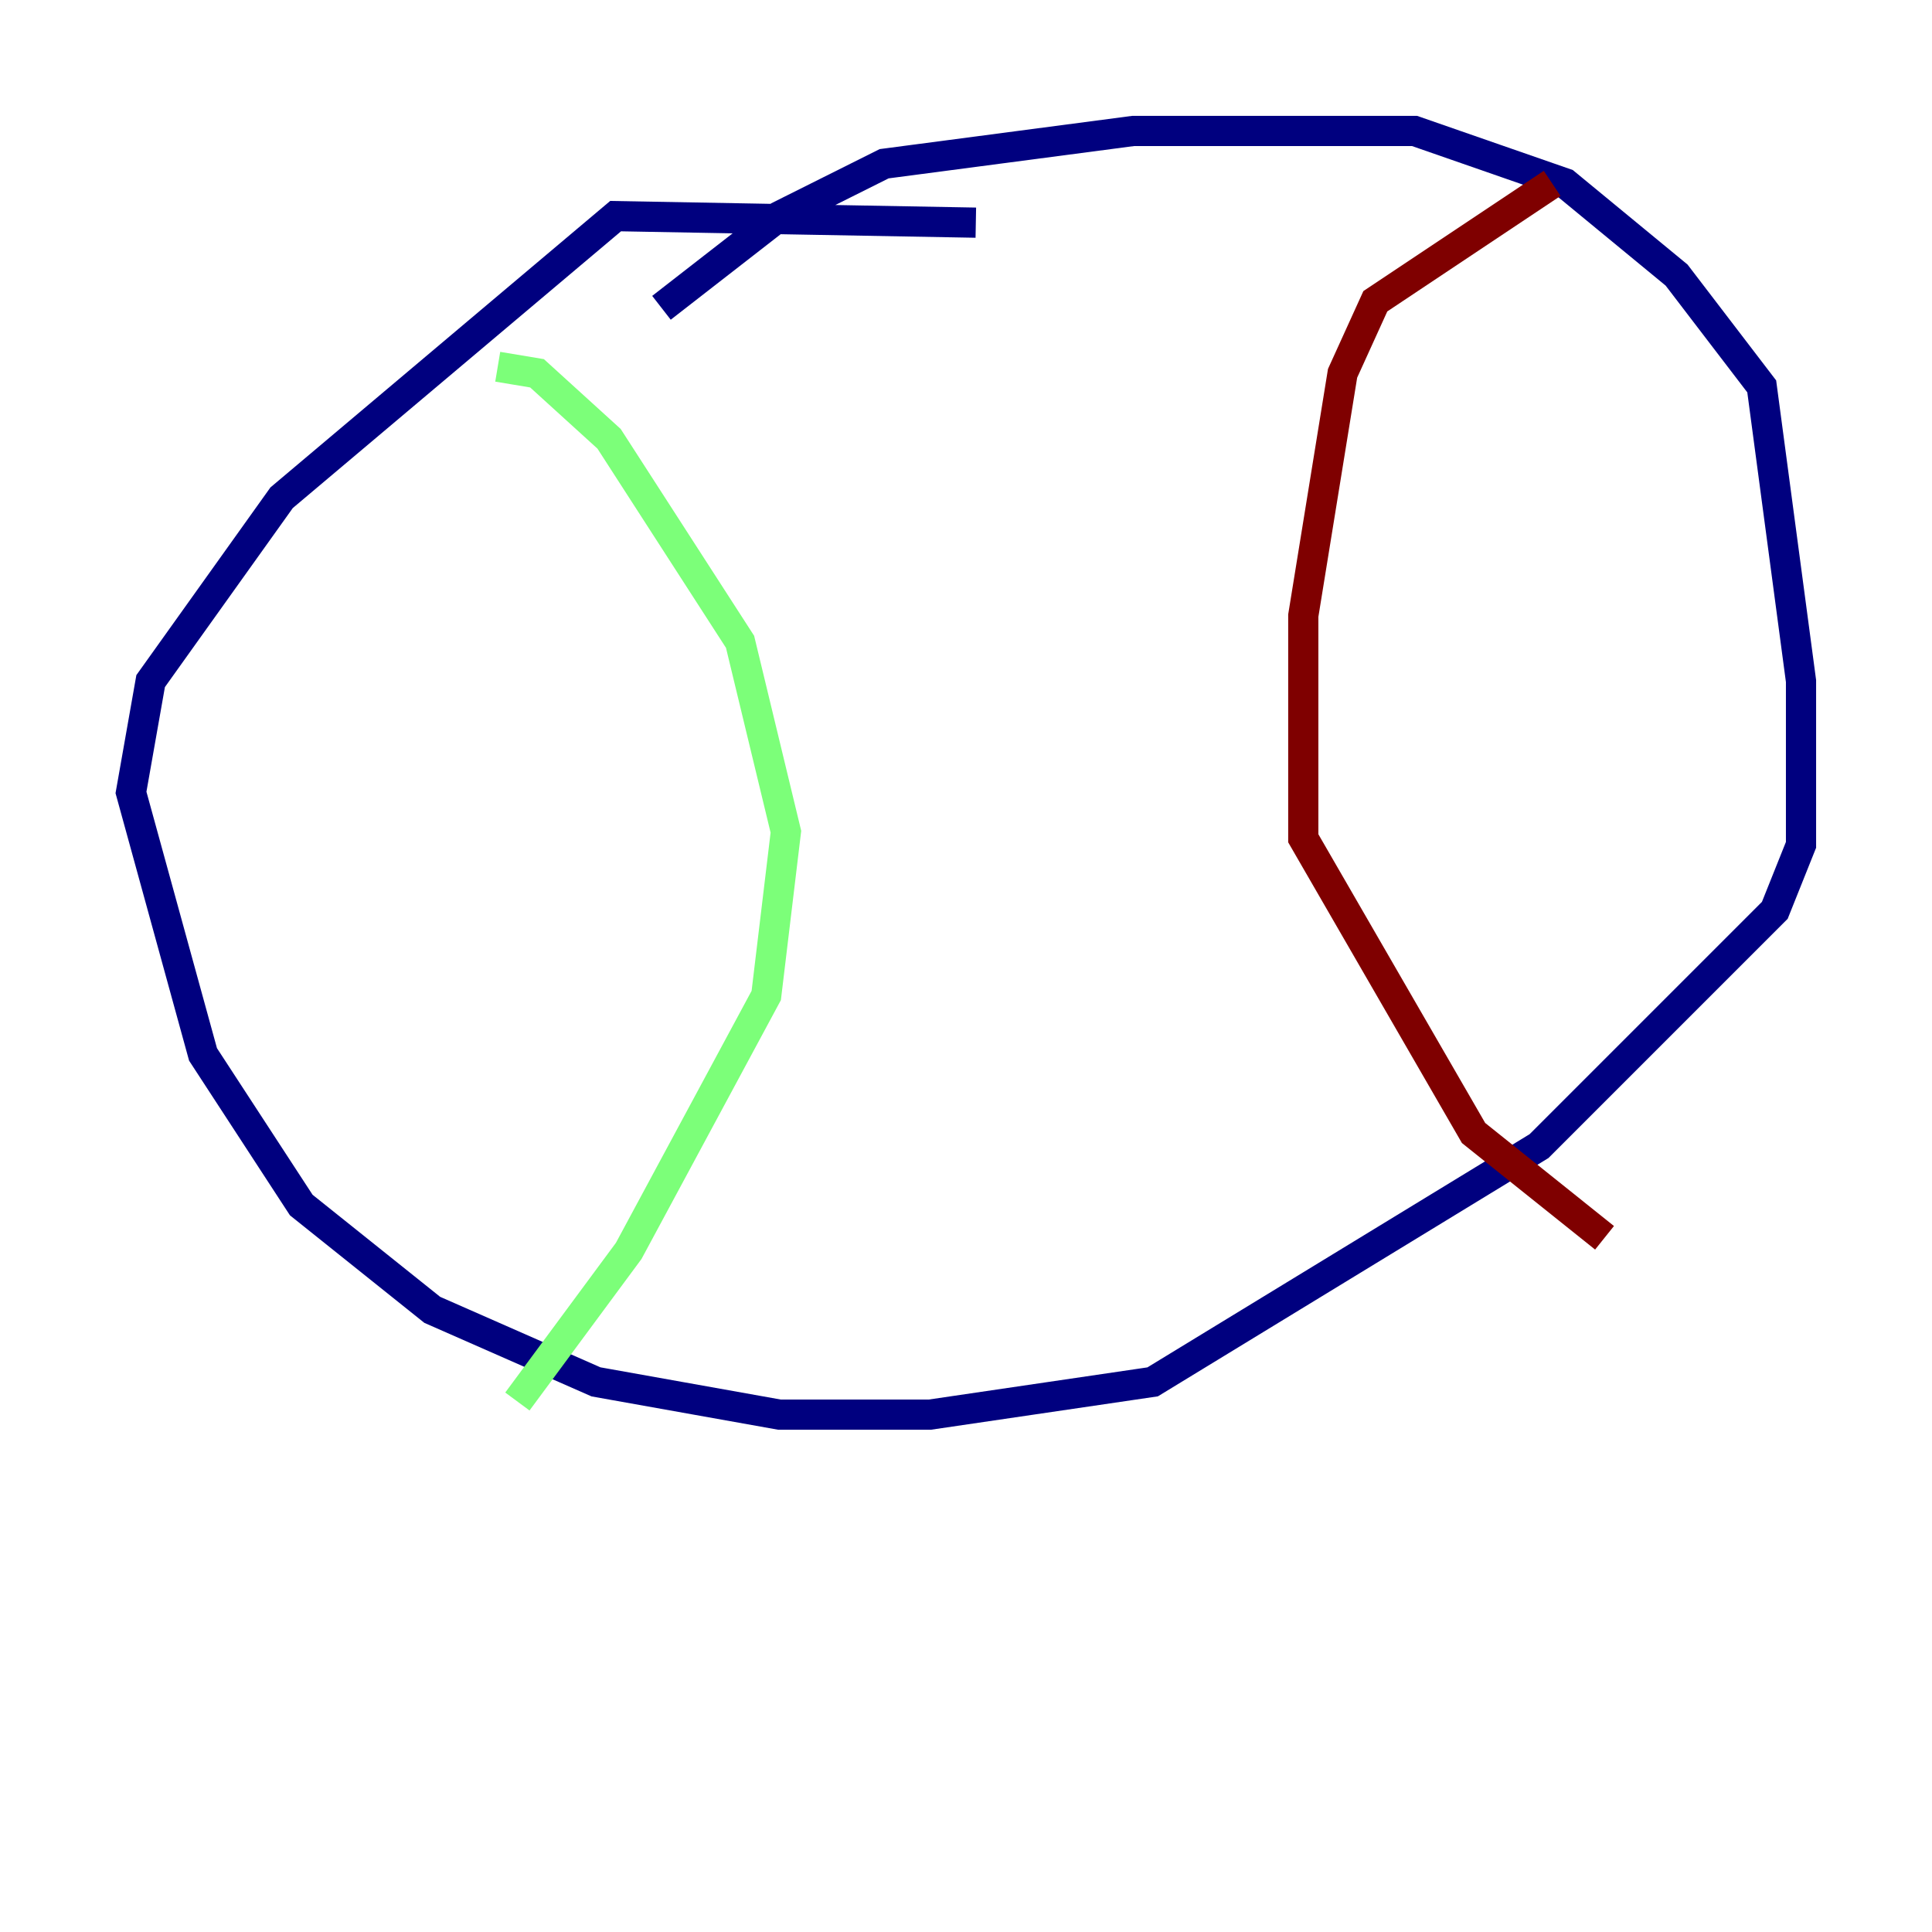 <?xml version="1.0" encoding="utf-8" ?>
<svg baseProfile="tiny" height="128" version="1.2" viewBox="0,0,128,128" width="128" xmlns="http://www.w3.org/2000/svg" xmlns:ev="http://www.w3.org/2001/xml-events" xmlns:xlink="http://www.w3.org/1999/xlink"><defs /><polyline fill="none" points="64.651,14.752 40.786,14.319 18.658,32.976 9.98,45.125 8.678,52.502 13.451,69.858 19.959,79.837 28.637,86.78 39.485,91.552 51.634,93.722 61.614,93.722 76.366,91.552 101.966,75.932 117.586,60.312 119.322,55.973 119.322,45.125 116.719,25.6 111.078,18.224 103.702,12.149 93.722,8.678 75.064,8.678 58.576,10.848 51.634,14.319 43.824,20.393" stroke="#00007f" stroke-width="2" /><polyline fill="none" points="32.976,24.298 35.58,24.732 40.352,29.071 49.031,42.522 52.068,55.105 50.766,65.953 41.654,82.875 34.278,92.854" stroke="#7cff79" stroke-width="2" /><polyline fill="none" points="102.834,12.149 91.119,19.959 88.949,24.732 86.346,40.786 86.346,55.539 97.627,75.064 106.305,82.007" stroke="#7f0000" stroke-width="2" /></svg>